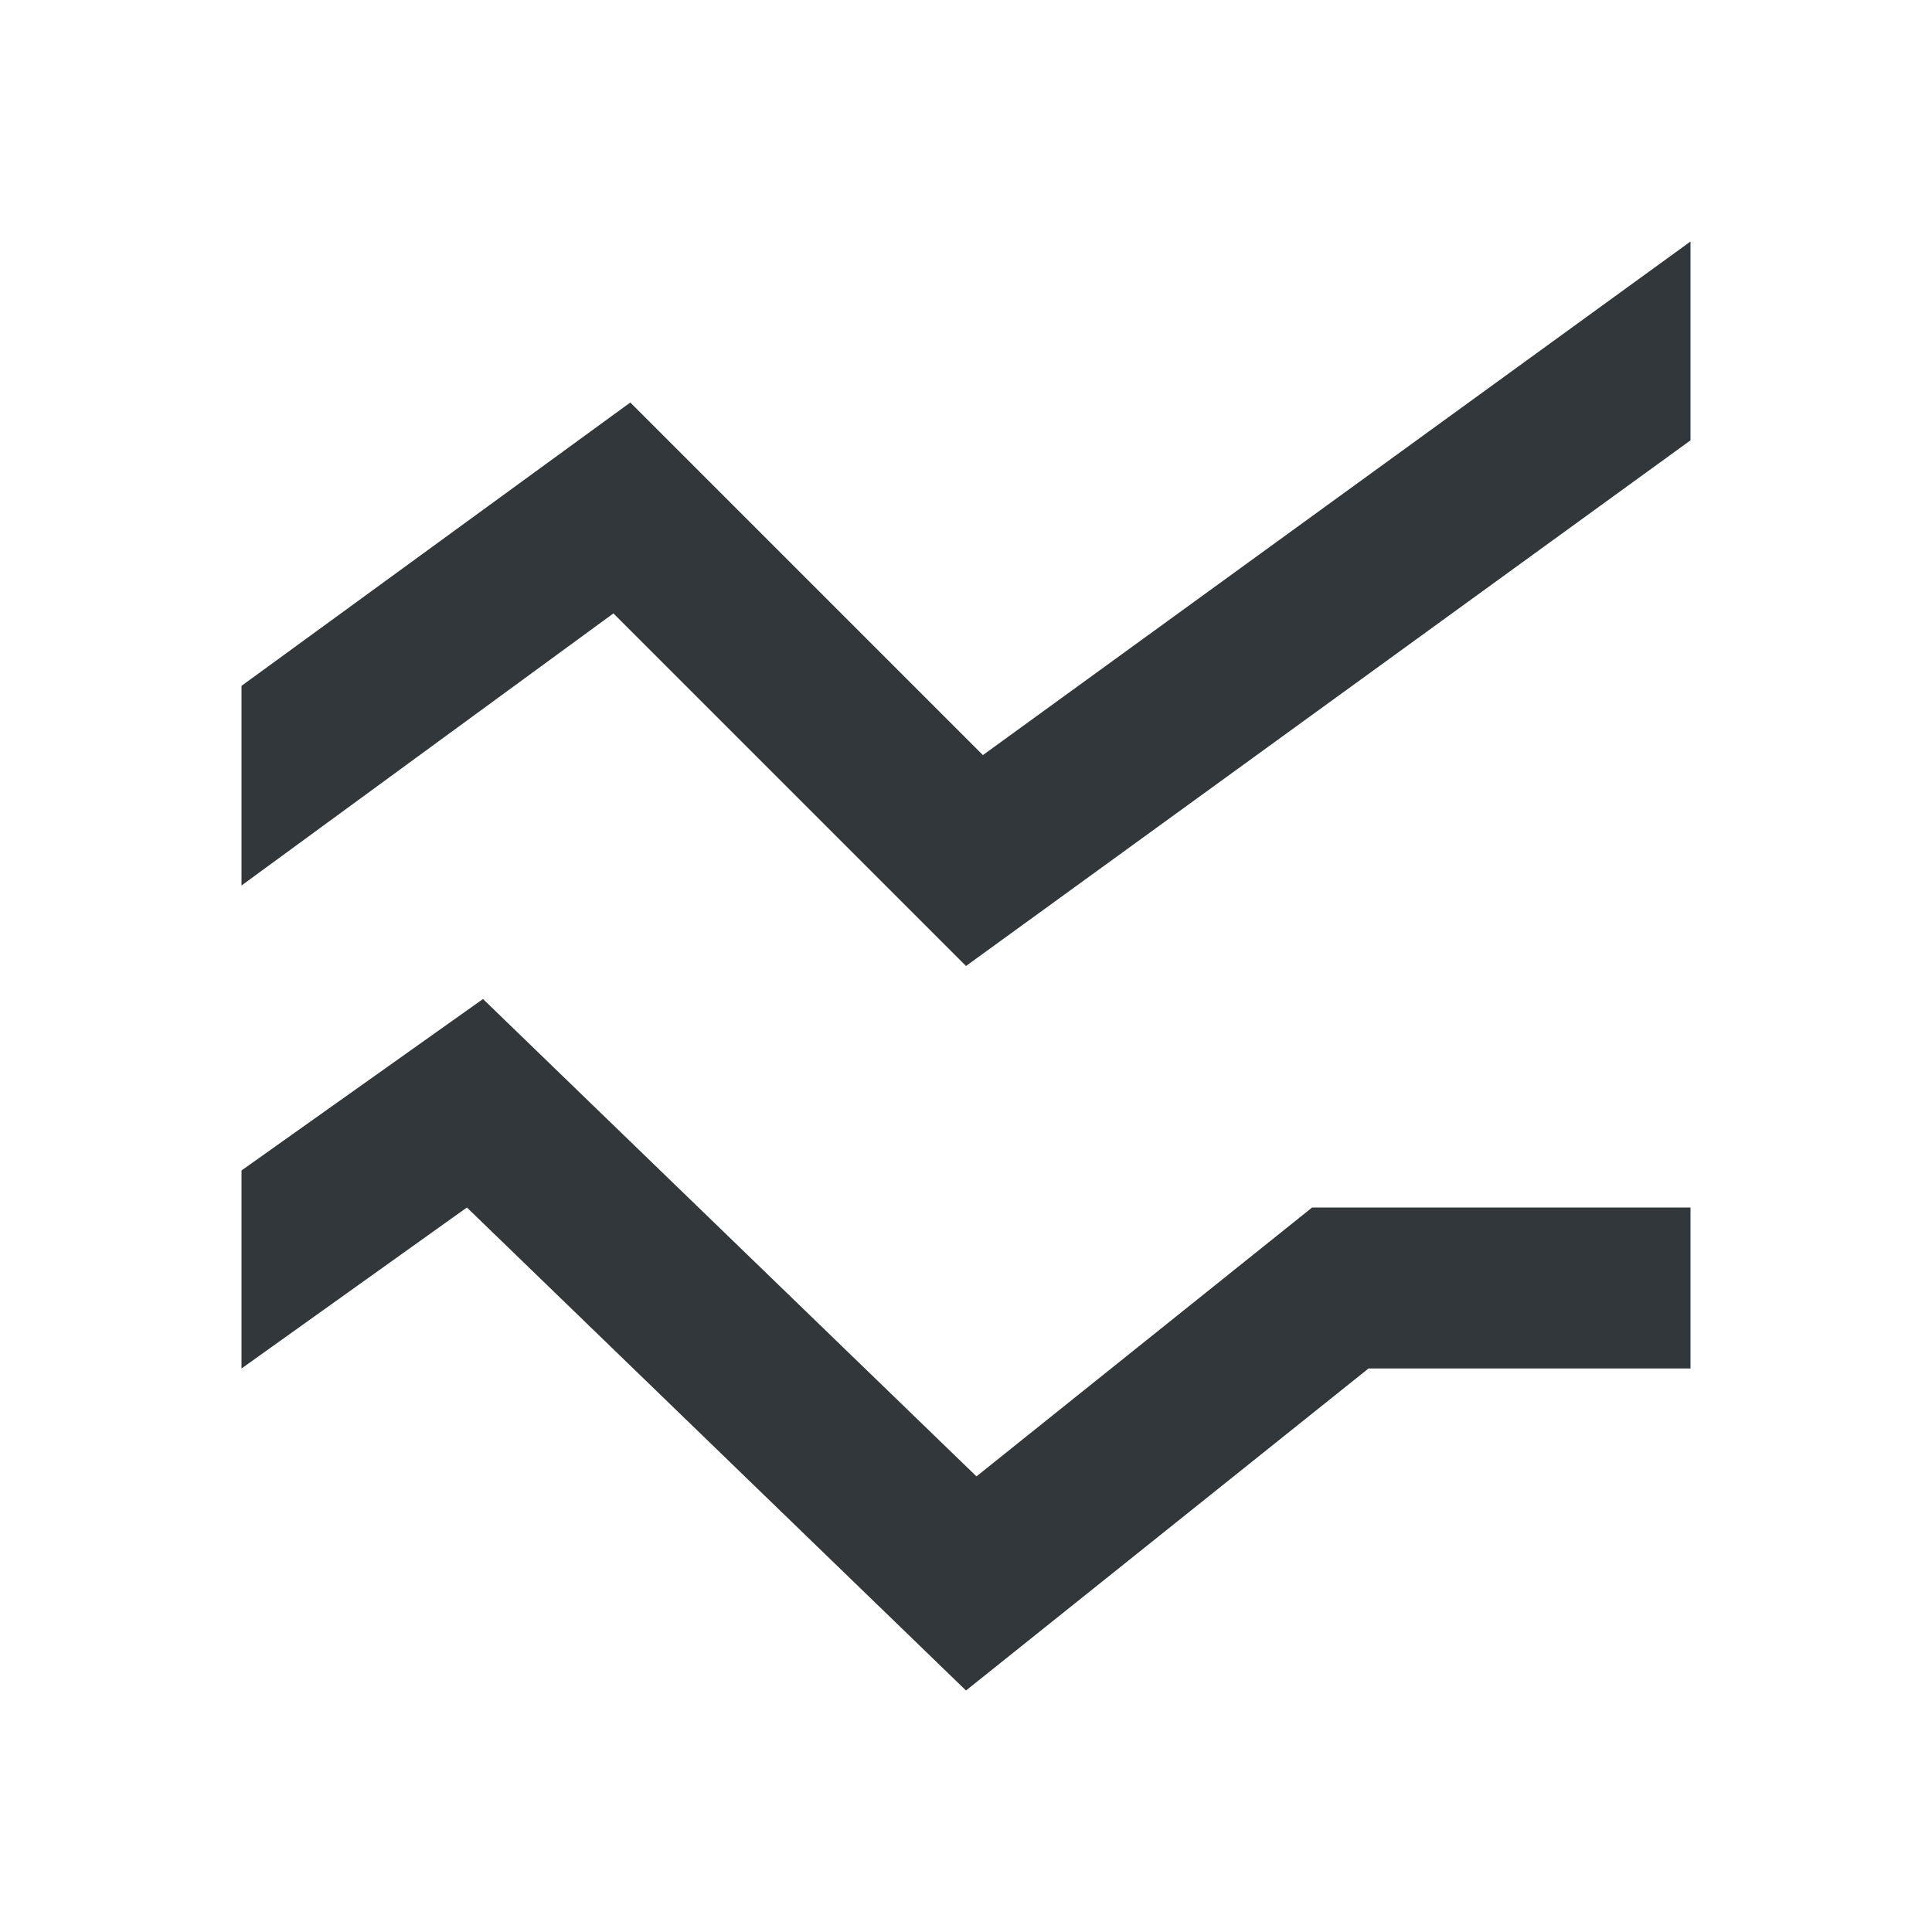 <svg width="24" height="24" viewBox="0 0 24 24" fill="none" xmlns="http://www.w3.org/2000/svg">
<path d="M21 5.47L12 12L7.62 7.62L3 11V8.52L7.83 5L12.21 9.38L21 3V5.47ZM21 15H16.3L12.13 18.34L6 12.41L3 14.54V17L5.8 15L12 21L17 17H21V15Z" fill="#31373A"/>
</svg>
